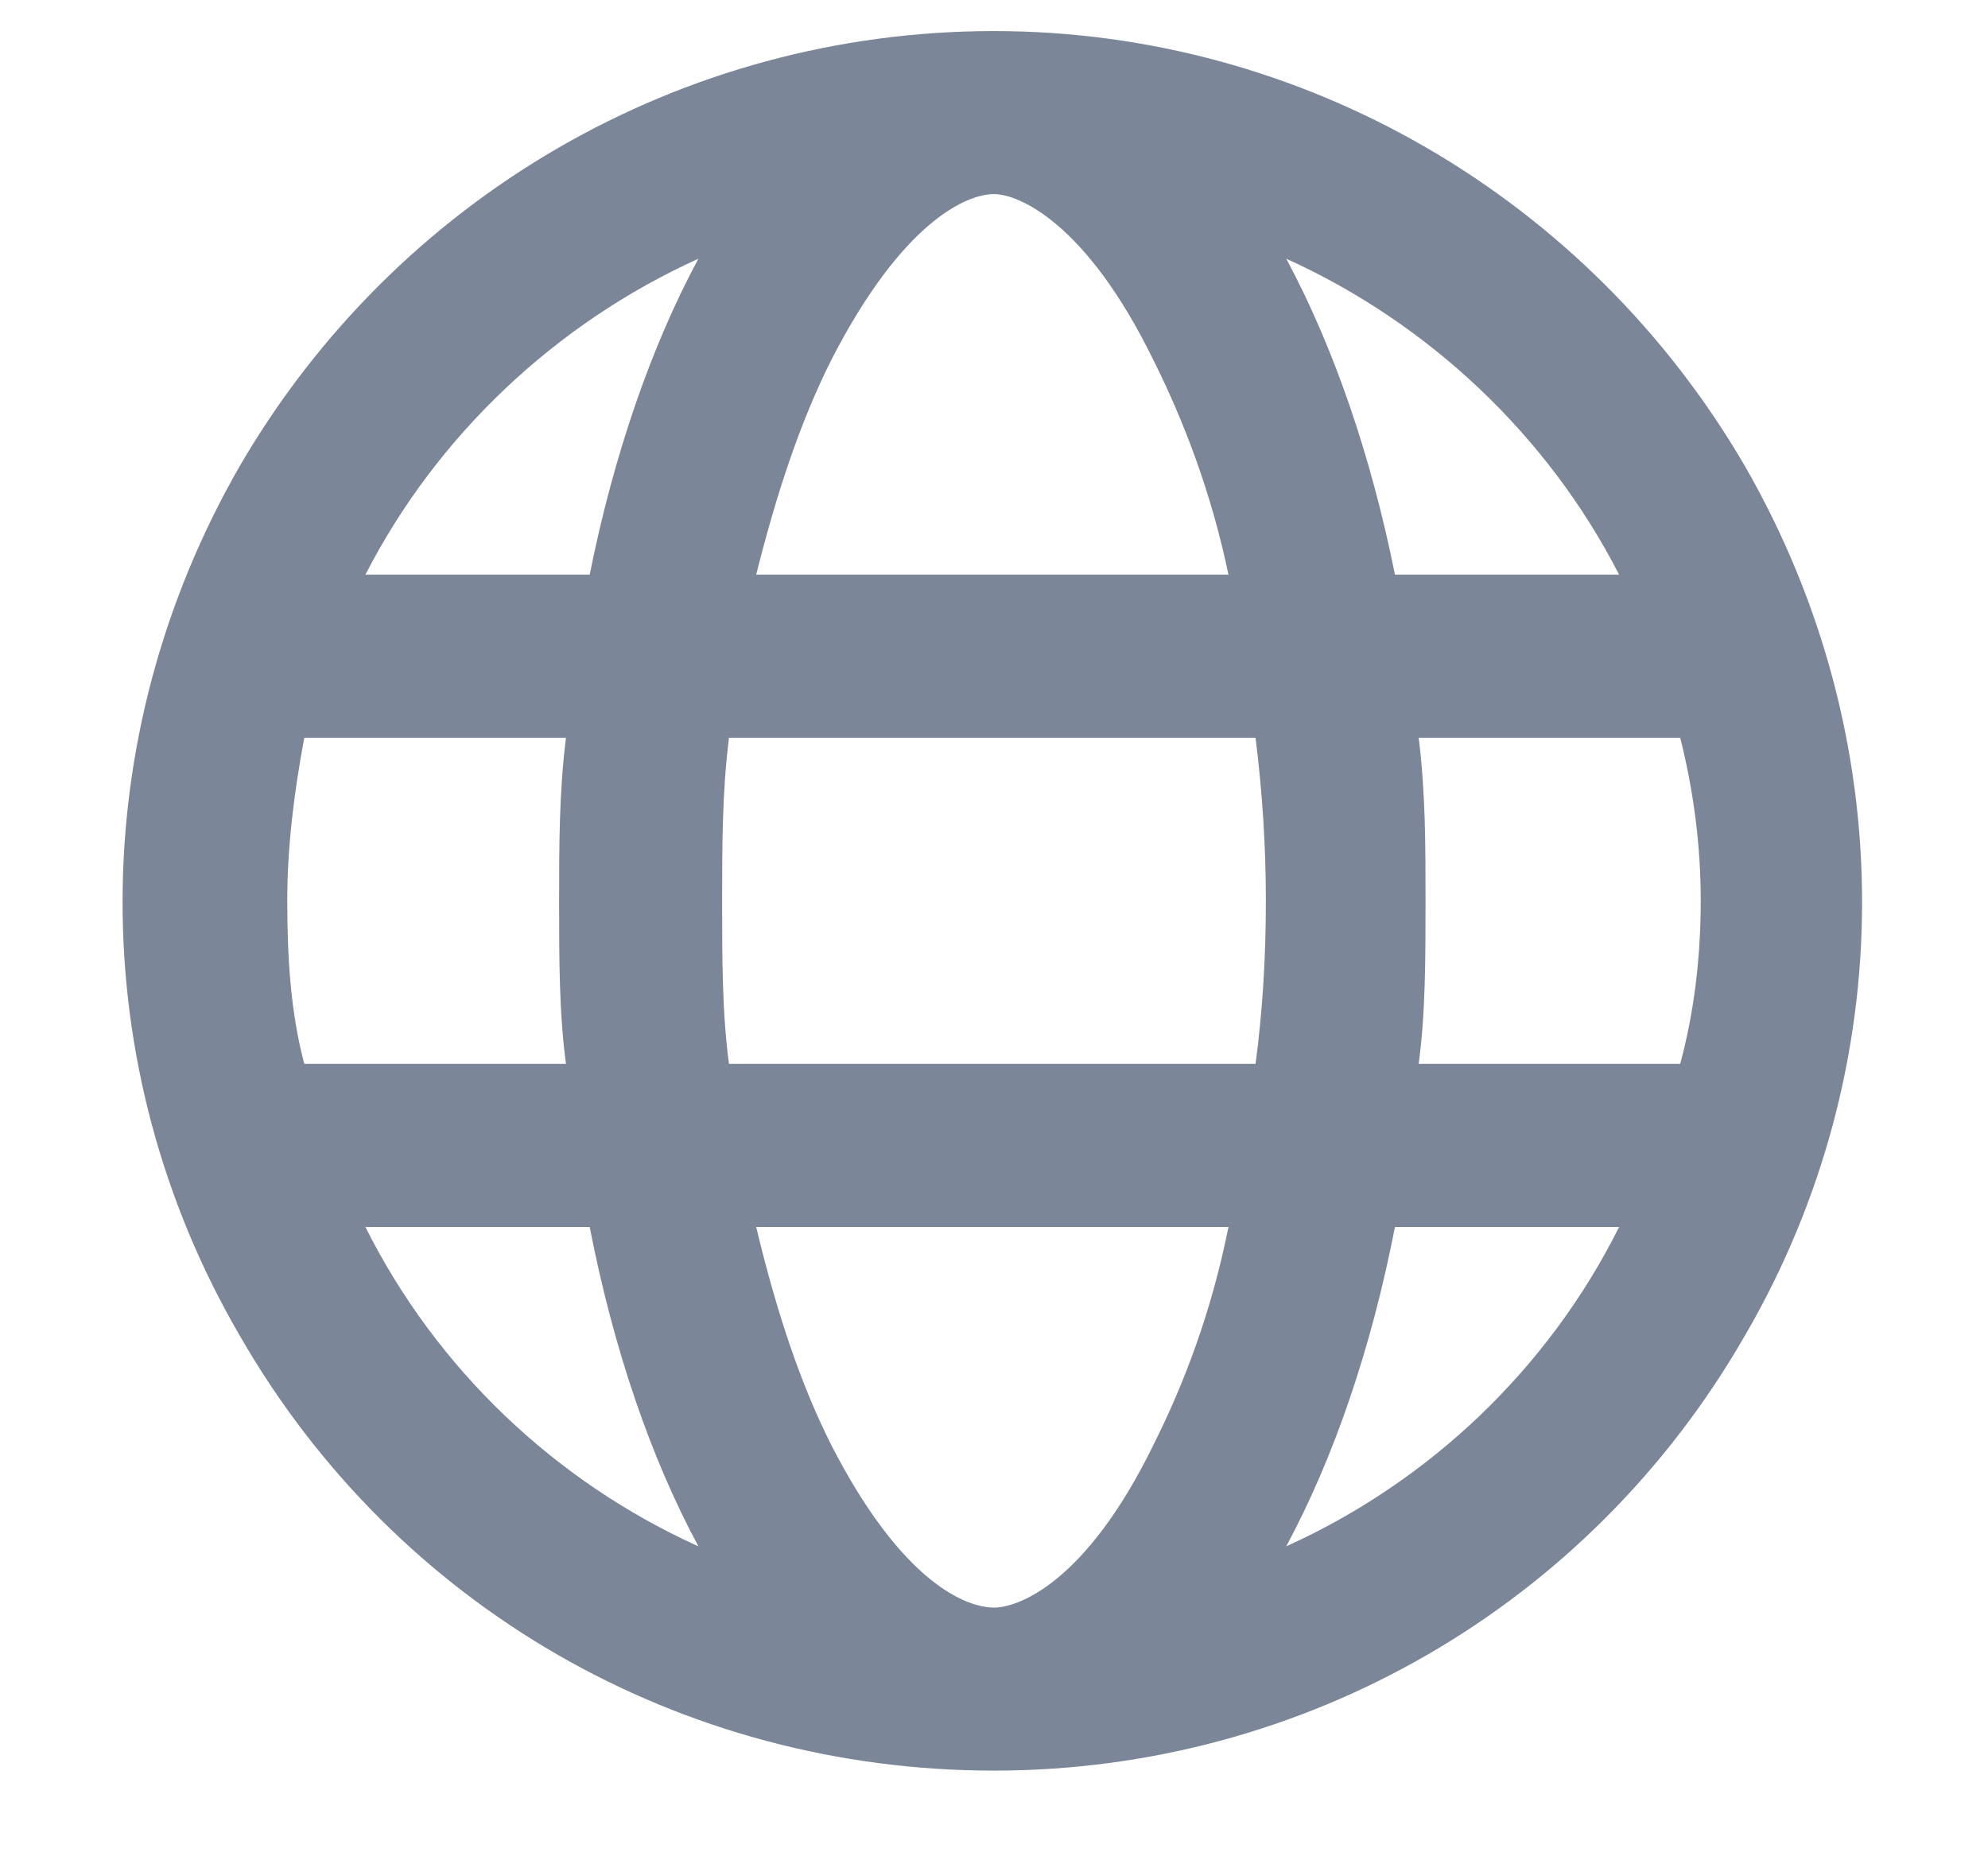 <svg width="16" height="15" viewBox="0 0 16 15" fill="none" xmlns="http://www.w3.org/2000/svg">
<path d="M8 12.938C8.191 12.938 8.738 12.746 9.285 11.625C9.531 11.133 9.75 10.559 9.887 9.875H6.086C6.25 10.559 6.441 11.133 6.688 11.625C7.262 12.746 7.781 12.938 8 12.938ZM5.867 8.562H10.105C10.16 8.152 10.188 7.715 10.188 7.25C10.188 6.812 10.16 6.375 10.105 5.938H5.867C5.812 6.375 5.812 6.812 5.812 7.25C5.812 7.715 5.812 8.152 5.867 8.562ZM6.086 4.625H9.887C9.75 3.969 9.531 3.395 9.285 2.902C8.738 1.781 8.191 1.562 8 1.562C7.781 1.562 7.262 1.781 6.688 2.902C6.441 3.395 6.25 3.969 6.086 4.625ZM11.418 5.938C11.473 6.375 11.473 6.812 11.473 7.25C11.473 7.715 11.473 8.152 11.418 8.562H13.523C13.633 8.152 13.688 7.715 13.688 7.25C13.688 6.812 13.633 6.375 13.523 5.938H11.418ZM13.031 4.625C12.457 3.504 11.5 2.602 10.352 2.082C10.734 2.793 11.035 3.668 11.227 4.625H13.031ZM4.746 4.625C4.938 3.668 5.238 2.793 5.621 2.082C4.473 2.602 3.516 3.504 2.941 4.625H4.746ZM2.449 5.938C2.367 6.375 2.312 6.812 2.312 7.25C2.312 7.715 2.34 8.152 2.449 8.562H4.555C4.5 8.152 4.5 7.715 4.5 7.25C4.5 6.812 4.5 6.375 4.555 5.938H2.449ZM10.352 12.445C11.5 11.926 12.457 11.023 13.031 9.875H11.227C11.035 10.859 10.734 11.734 10.352 12.445ZM5.621 12.445C5.238 11.734 4.938 10.859 4.746 9.875H2.941C3.516 11.023 4.473 11.926 5.621 12.445ZM8 14.25C5.484 14.25 3.188 12.938 1.93 10.75C0.672 8.59 0.672 5.938 1.93 3.75C3.188 1.59 5.484 0.25 8 0.25C10.488 0.25 12.785 1.59 14.043 3.75C15.301 5.938 15.301 8.59 14.043 10.75C12.785 12.938 10.488 14.25 8 14.25Z" fill="#7C8699"/>
</svg>
